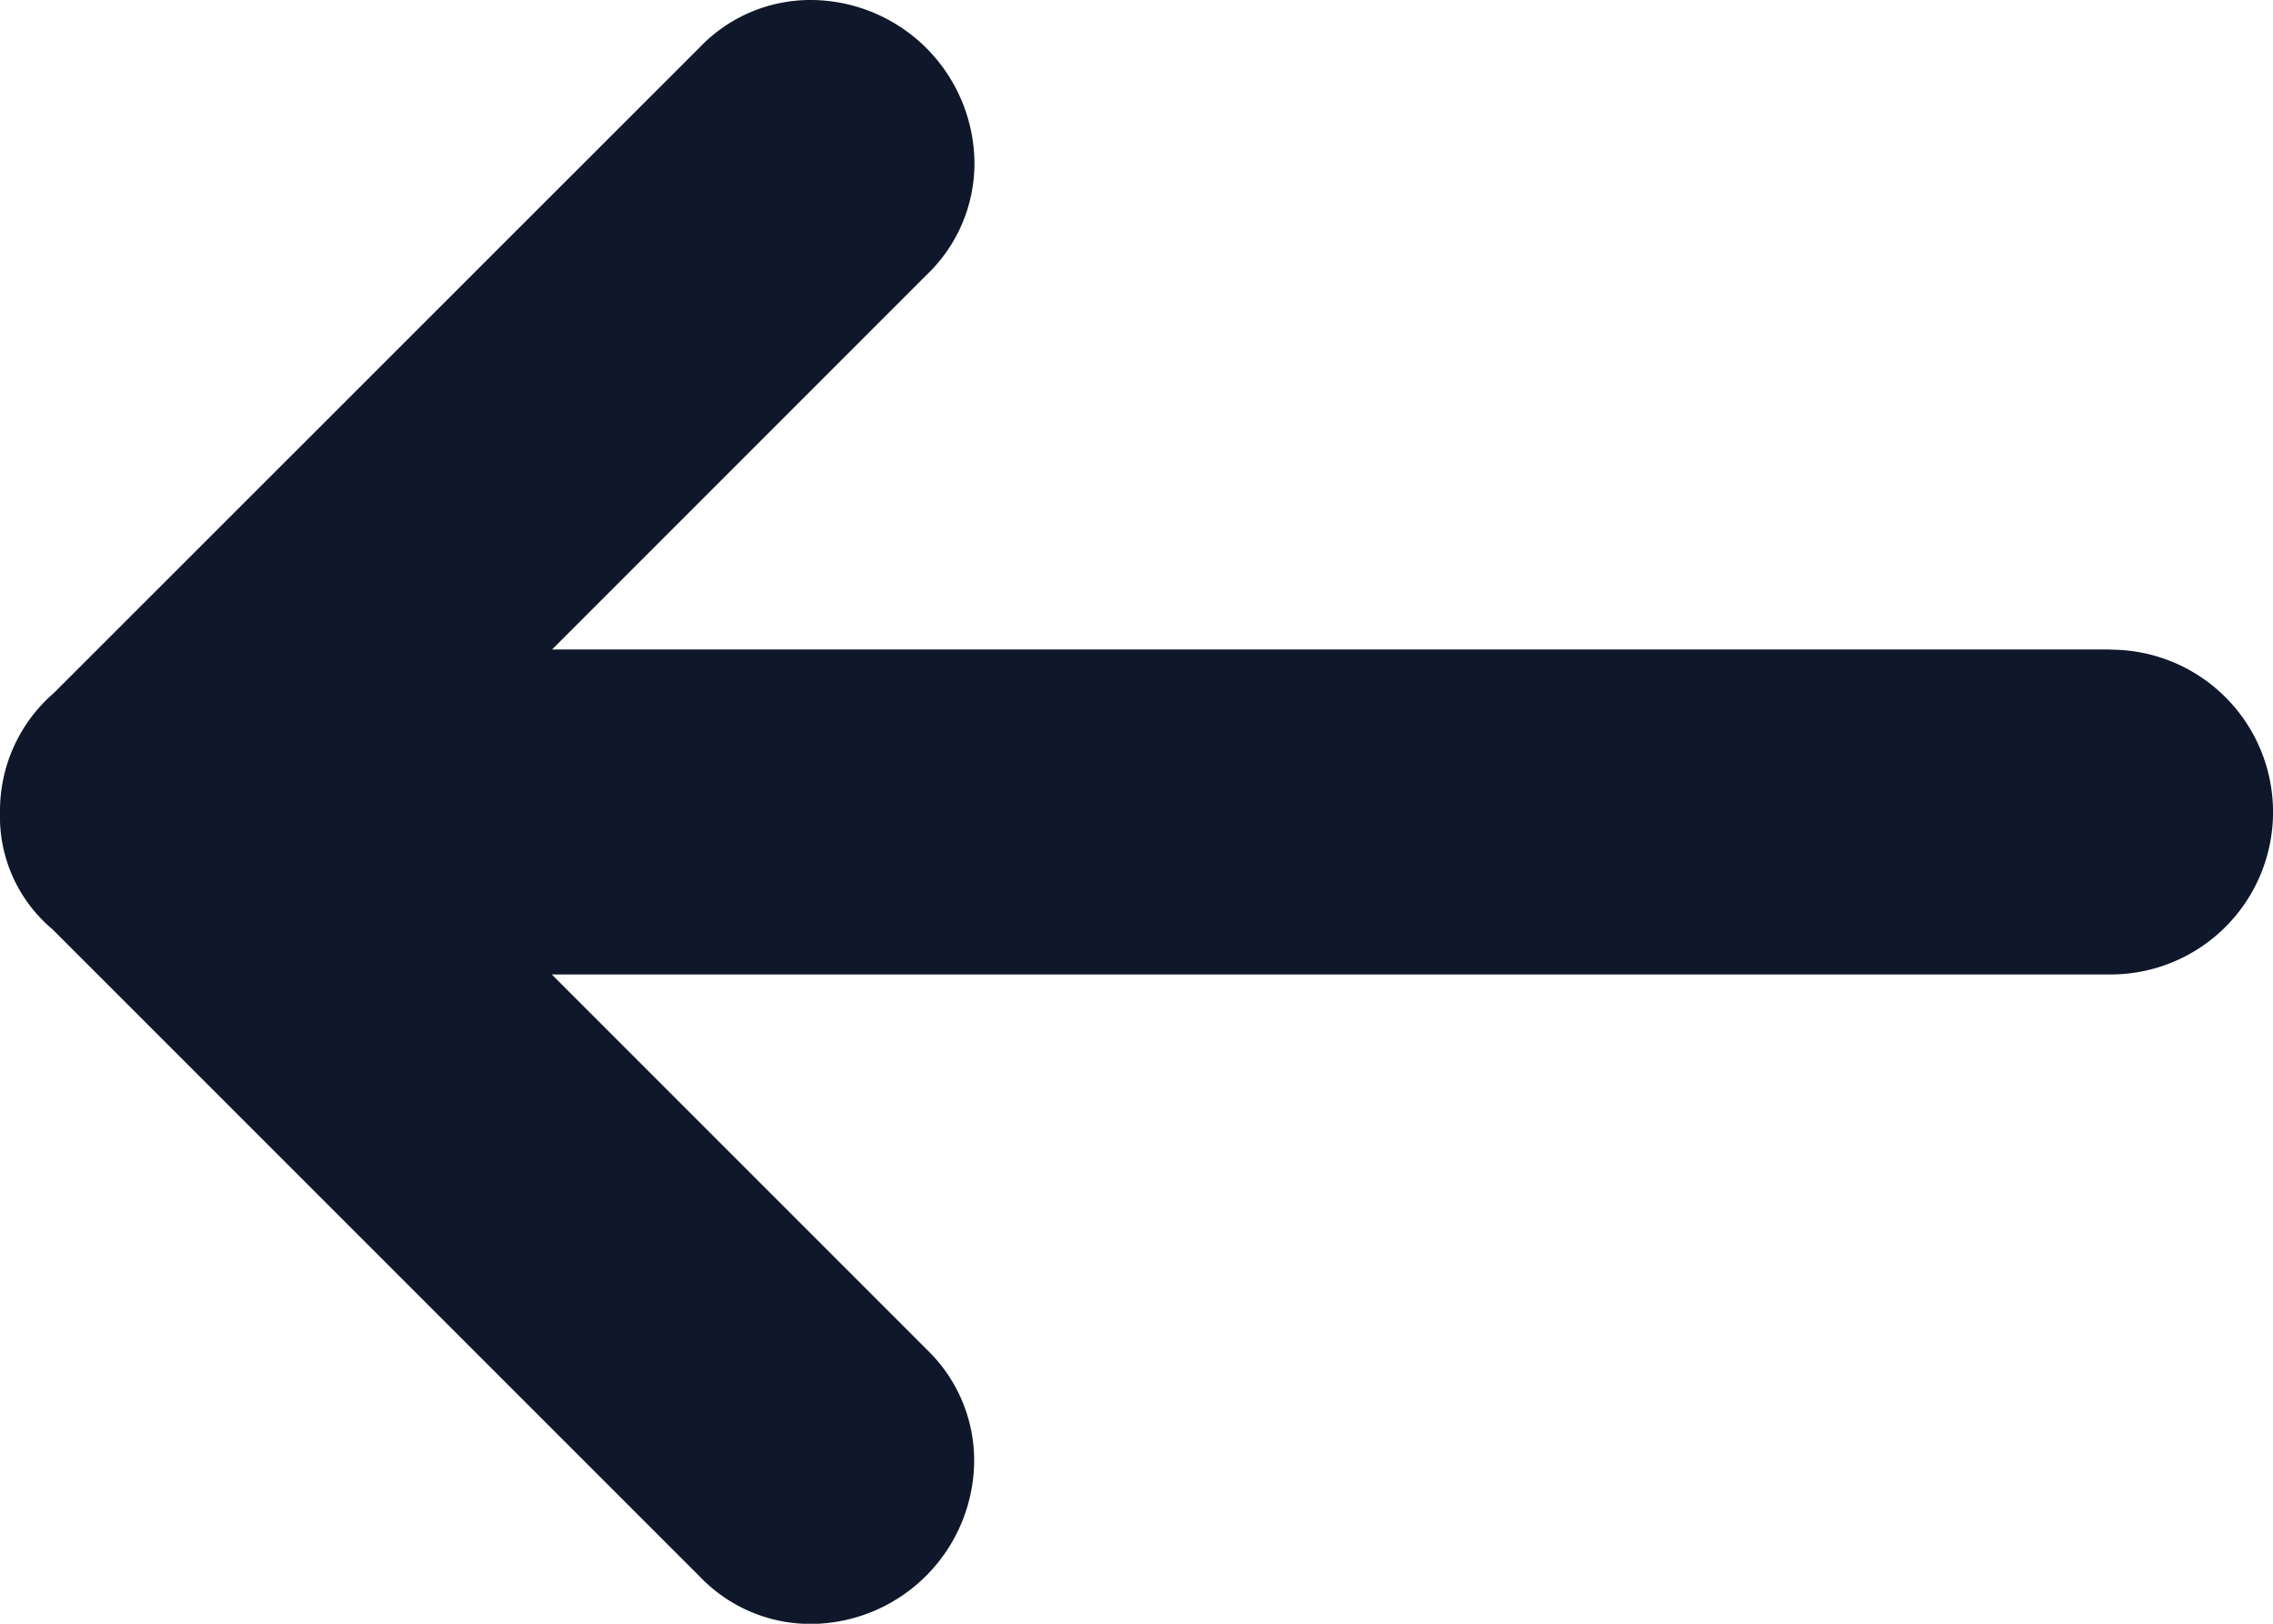 <svg xmlns="http://www.w3.org/2000/svg" width="24" height="17.143" viewBox="0 0 24 17.143">
  <path id="_134226_back_arrow_left_icon" data-name="134226_back_arrow_left_icon" d="M24.286,12.857H7.829l3.96-3.96a1.625,1.625,0,0,0,.5-1.183A1.734,1.734,0,0,0,10.571,6a1.617,1.617,0,0,0-1.183.5L2.567,13.318A1.643,1.643,0,0,0,2,14.571a1.554,1.554,0,0,0,.554,1.24l6.835,6.834a1.617,1.617,0,0,0,1.183.5,1.734,1.734,0,0,0,1.714-1.714,1.625,1.625,0,0,0-.5-1.183l-3.96-3.96H24.286a1.714,1.714,0,0,0,0-3.429Z" transform="translate(-2 -6)" fill="#0f172a"/>
</svg>
